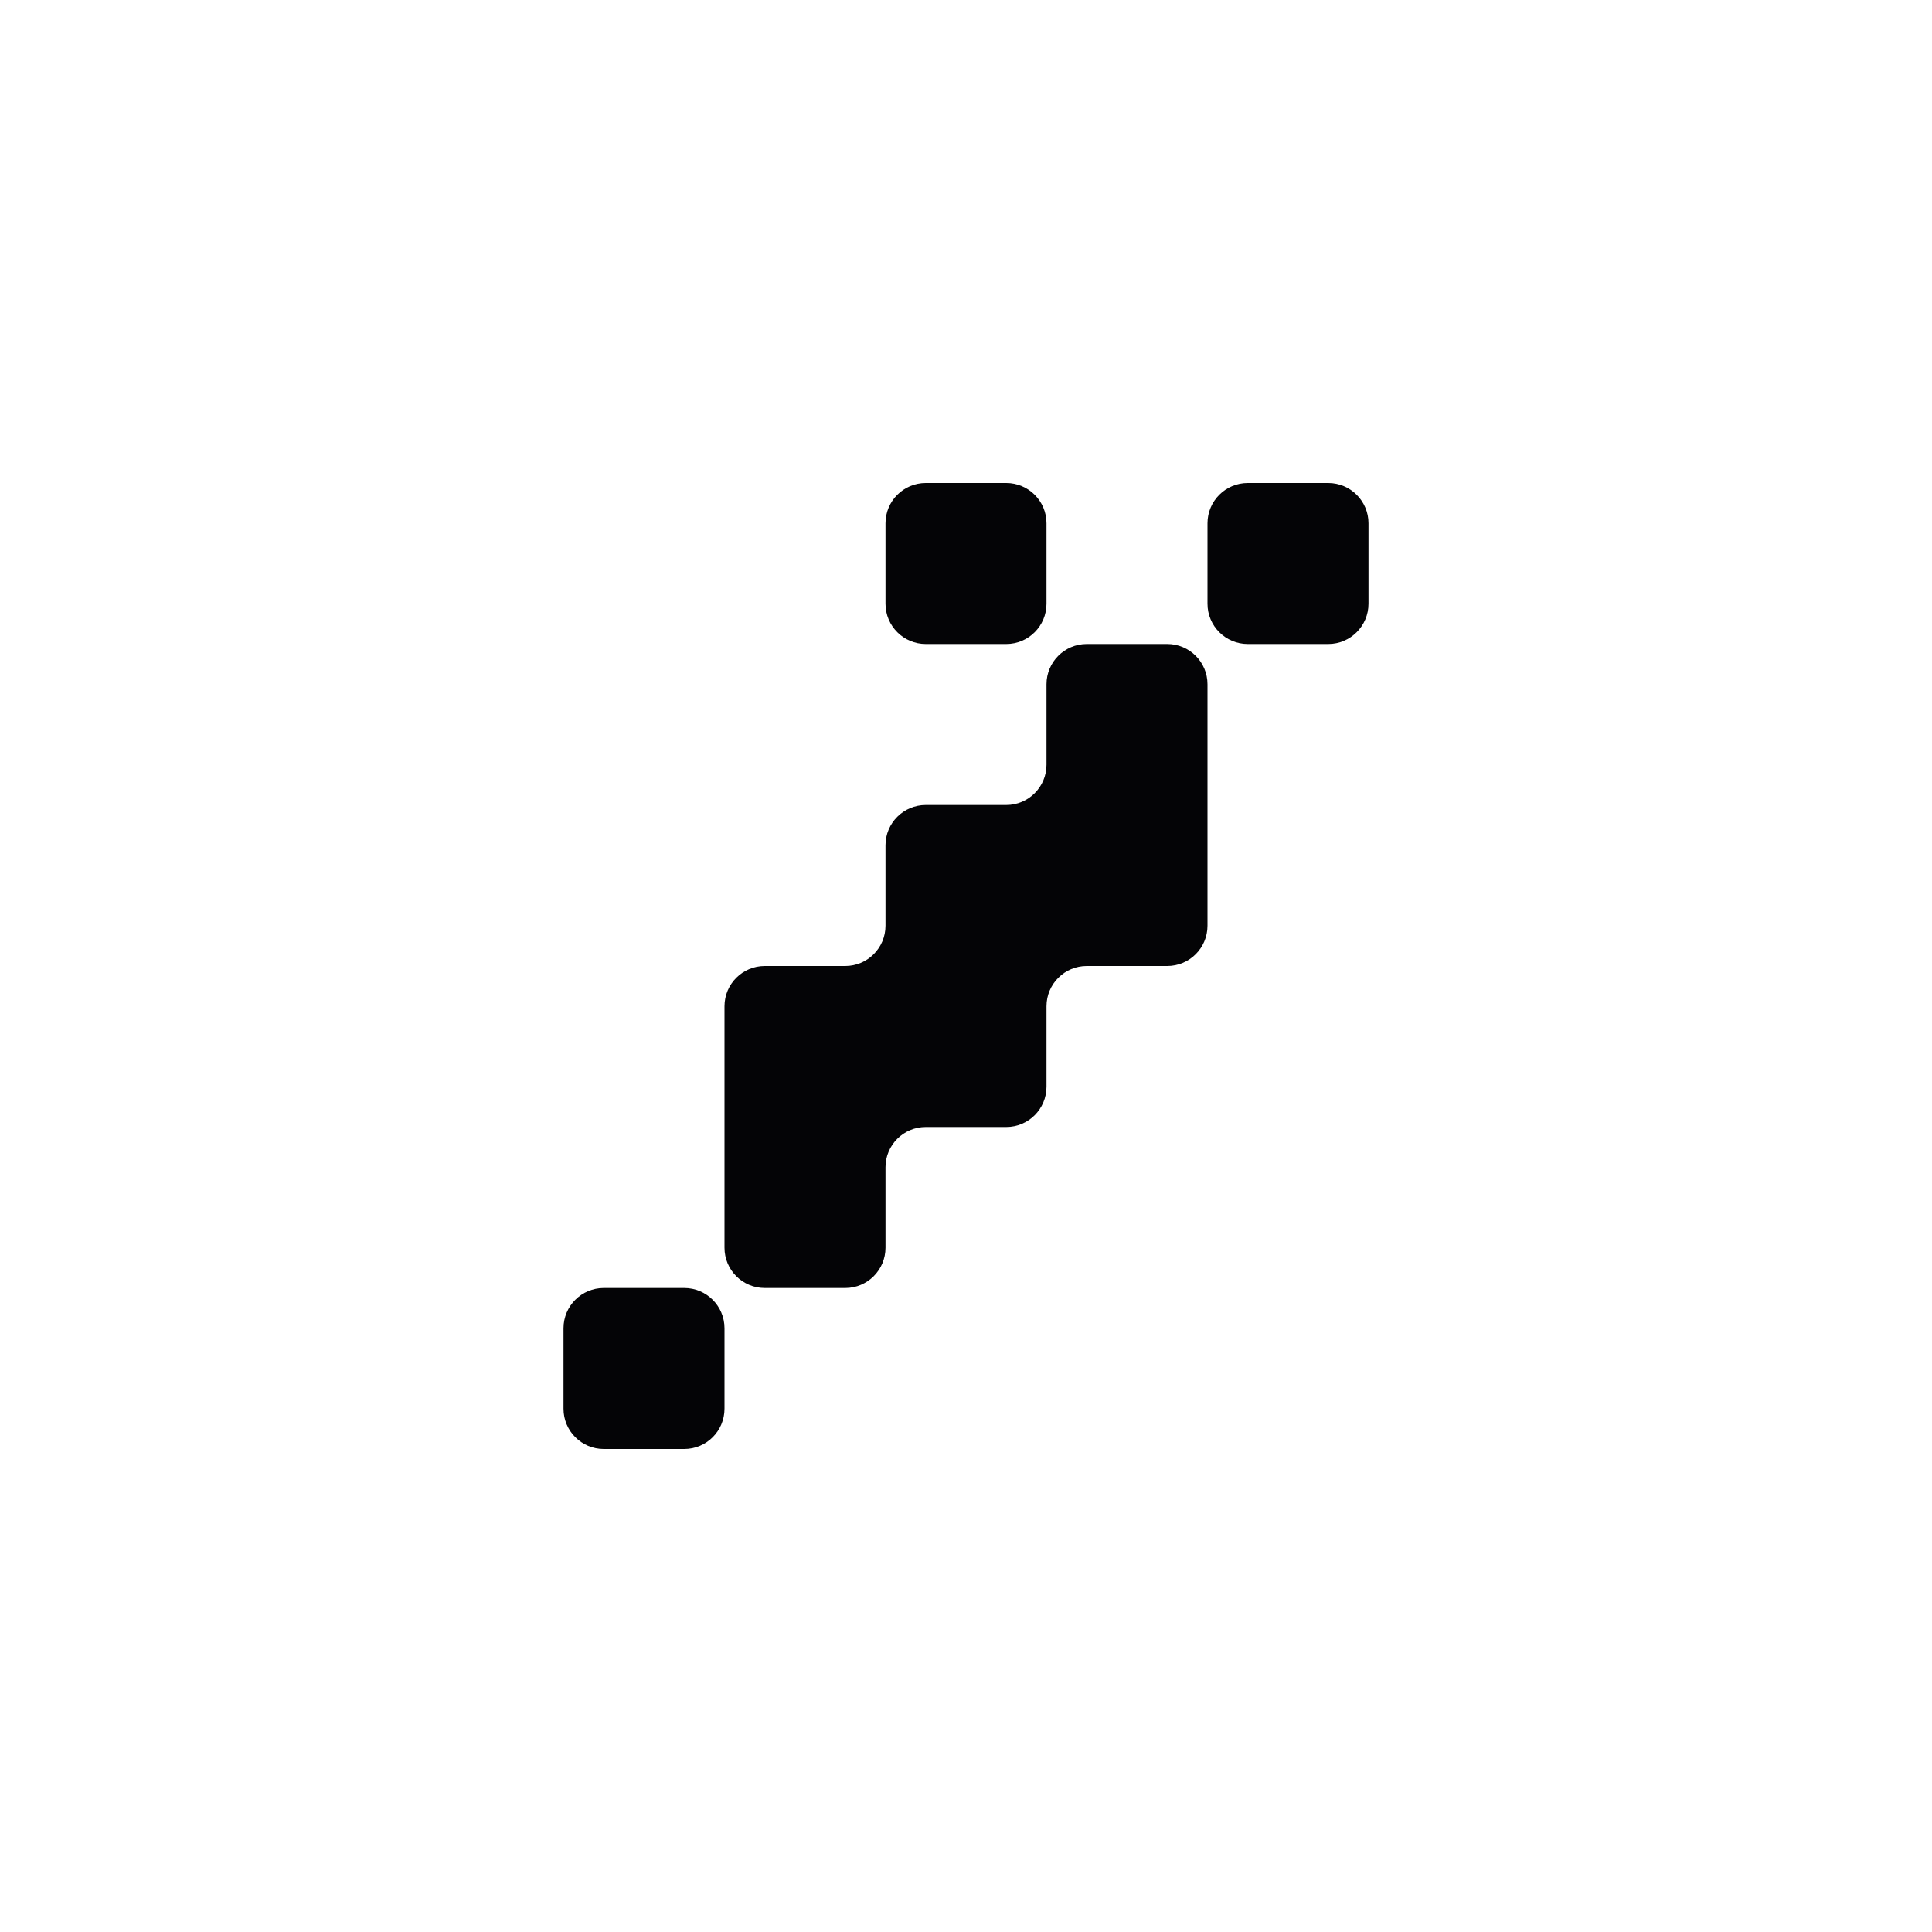 <svg width="24" height="24" viewBox="0 0 24 24" xmlns="http://www.w3.org/2000/svg">
<path fill-rule="evenodd" clip-rule="evenodd" d="M12 6H11.5C11.224 6 11 6.224 11 6.5V7V7.5C11 7.776 11.224 8 11.5 8H12H12.5C12.776 8 13 7.776 13 7.5V7V6.5C13 6.224 12.776 6 12.5 6H12Z" fill="#040406"/>
<path fill-rule="evenodd" clip-rule="evenodd" d="M16 6H15.5C15.224 6 15 6.224 15 6.5V7V7.5C15 7.776 15.224 8 15.5 8H16H16.5C16.776 8 17 7.776 17 7.5V7V6.5C17 6.224 16.776 6 16.5 6H16Z" fill="#040406"/>
<path fill-rule="evenodd" clip-rule="evenodd" d="M14 8H13.5C13.224 8 13 8.224 13 8.5V9V9.5C13 9.776 12.776 10 12.5 10H12H11.5C11.224 10 11 10.224 11 10.5V11V11.5C11 11.776 10.776 12 10.5 12H10H9.5C9.224 12 9 12.224 9 12.5V13V14V15V15.5C9 15.776 9.224 16 9.5 16H10H10.5C10.776 16 11 15.776 11 15.5V15V14.5C11 14.224 11.224 14 11.5 14H12H12.5C12.776 14 13 13.776 13 13.5V13V12.5C13 12.224 13.224 12 13.5 12H14H14.5C14.776 12 15 11.776 15 11.5V11V10V9V8.5C15 8.224 14.776 8 14.5 8H14Z" fill="#040406"/>
<path fill-rule="evenodd" clip-rule="evenodd" d="M8 16H7.5C7.224 16 7 16.224 7 16.5V17V17.5C7 17.776 7.224 18 7.5 18H8H8.5C8.776 18 9 17.776 9 17.5V17V16.5C9 16.224 8.776 16 8.5 16H8Z" fill="#040406"/>
</svg>
